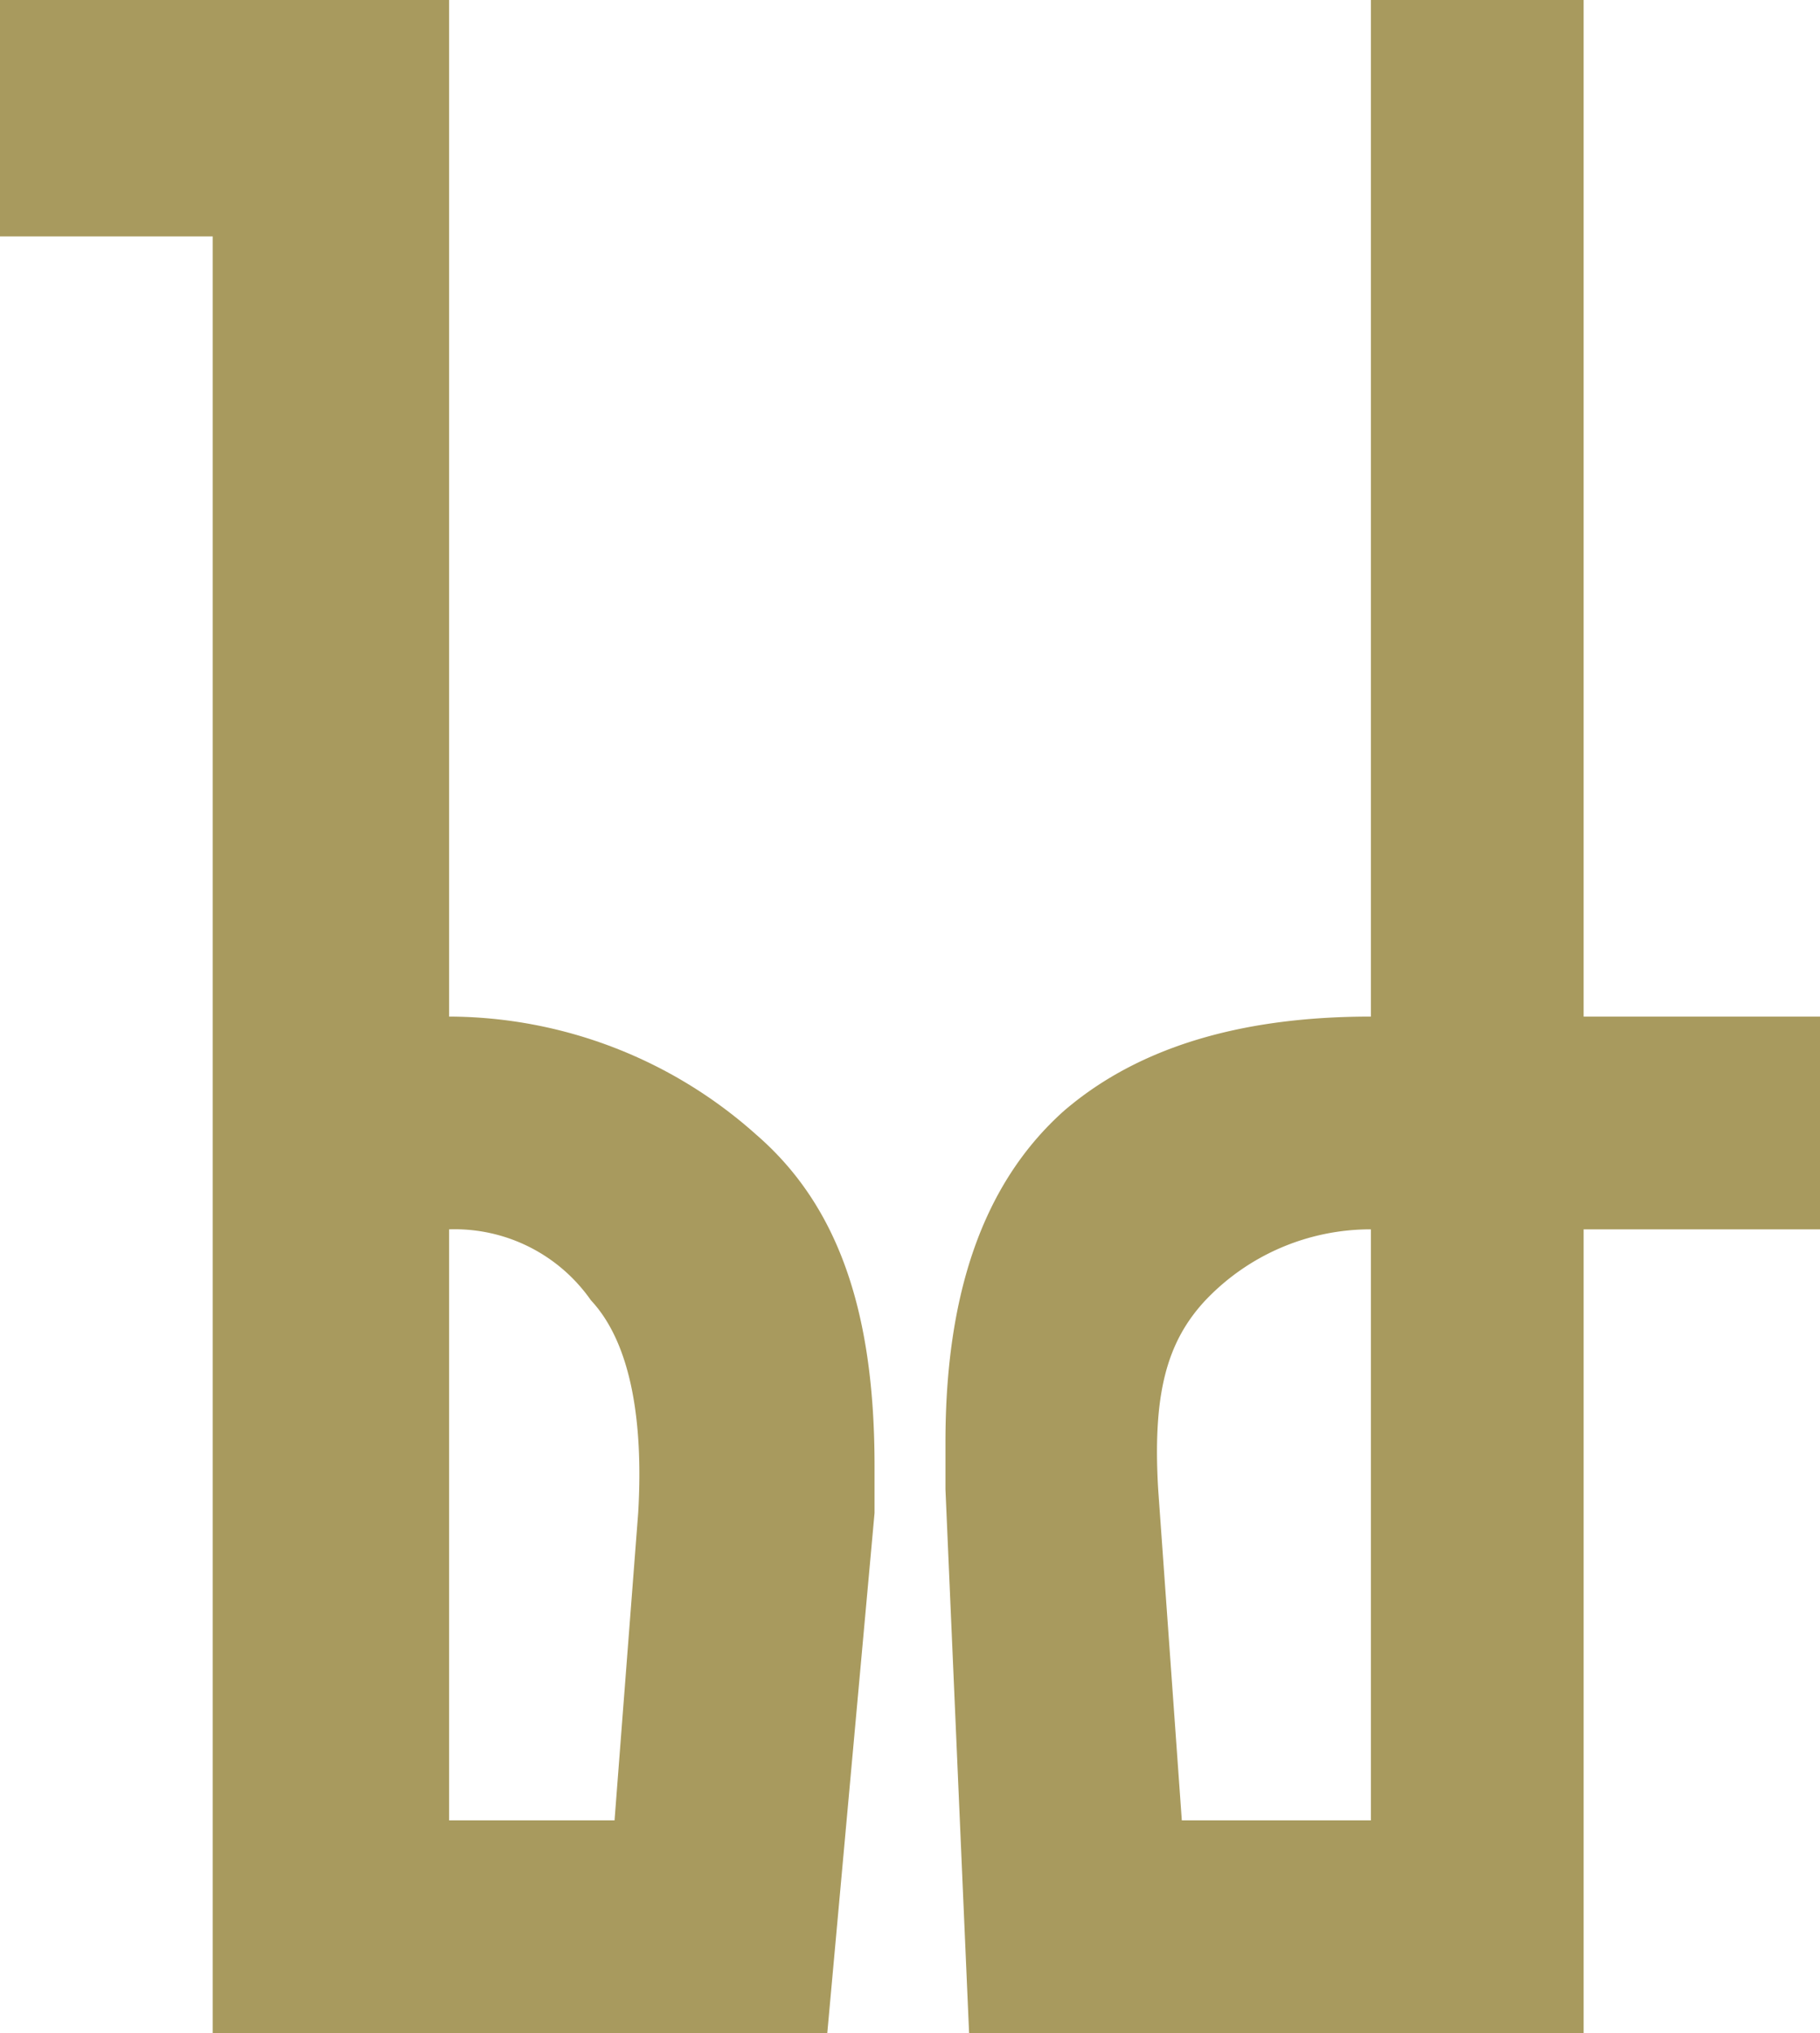 <svg xmlns="http://www.w3.org/2000/svg" viewBox="824 2128 77 86"><defs><style>.a{fill:#a89a5e;}</style></defs><g transform="translate(824.177 2128.465)"><path class="a" d="M31.823,47.535a19.575,19.575,0,0,0-13-5v-43h-19v10h9v76h26l2-22v-2C36.823,55.163,35.363,50.6,31.823,47.535Zm-5,16-1,13h-7v-25a7.028,7.028,0,0,1,6,3C26.475,56.3,27.059,59.523,26.823,63.535Z"/><path class="a" d="M60.775,42.535v-43h-9v43c-4.956,0-9.578,1.05-13,4-3.422,3.068-5,7.746-5,14v2l1,23h26v-34h10v-9Zm-9,34h-8l-1-14c-.236-4.012.348-6.23,2-8a9.623,9.623,0,0,1,7-3Z" transform="translate(6.048)"/></g></svg>